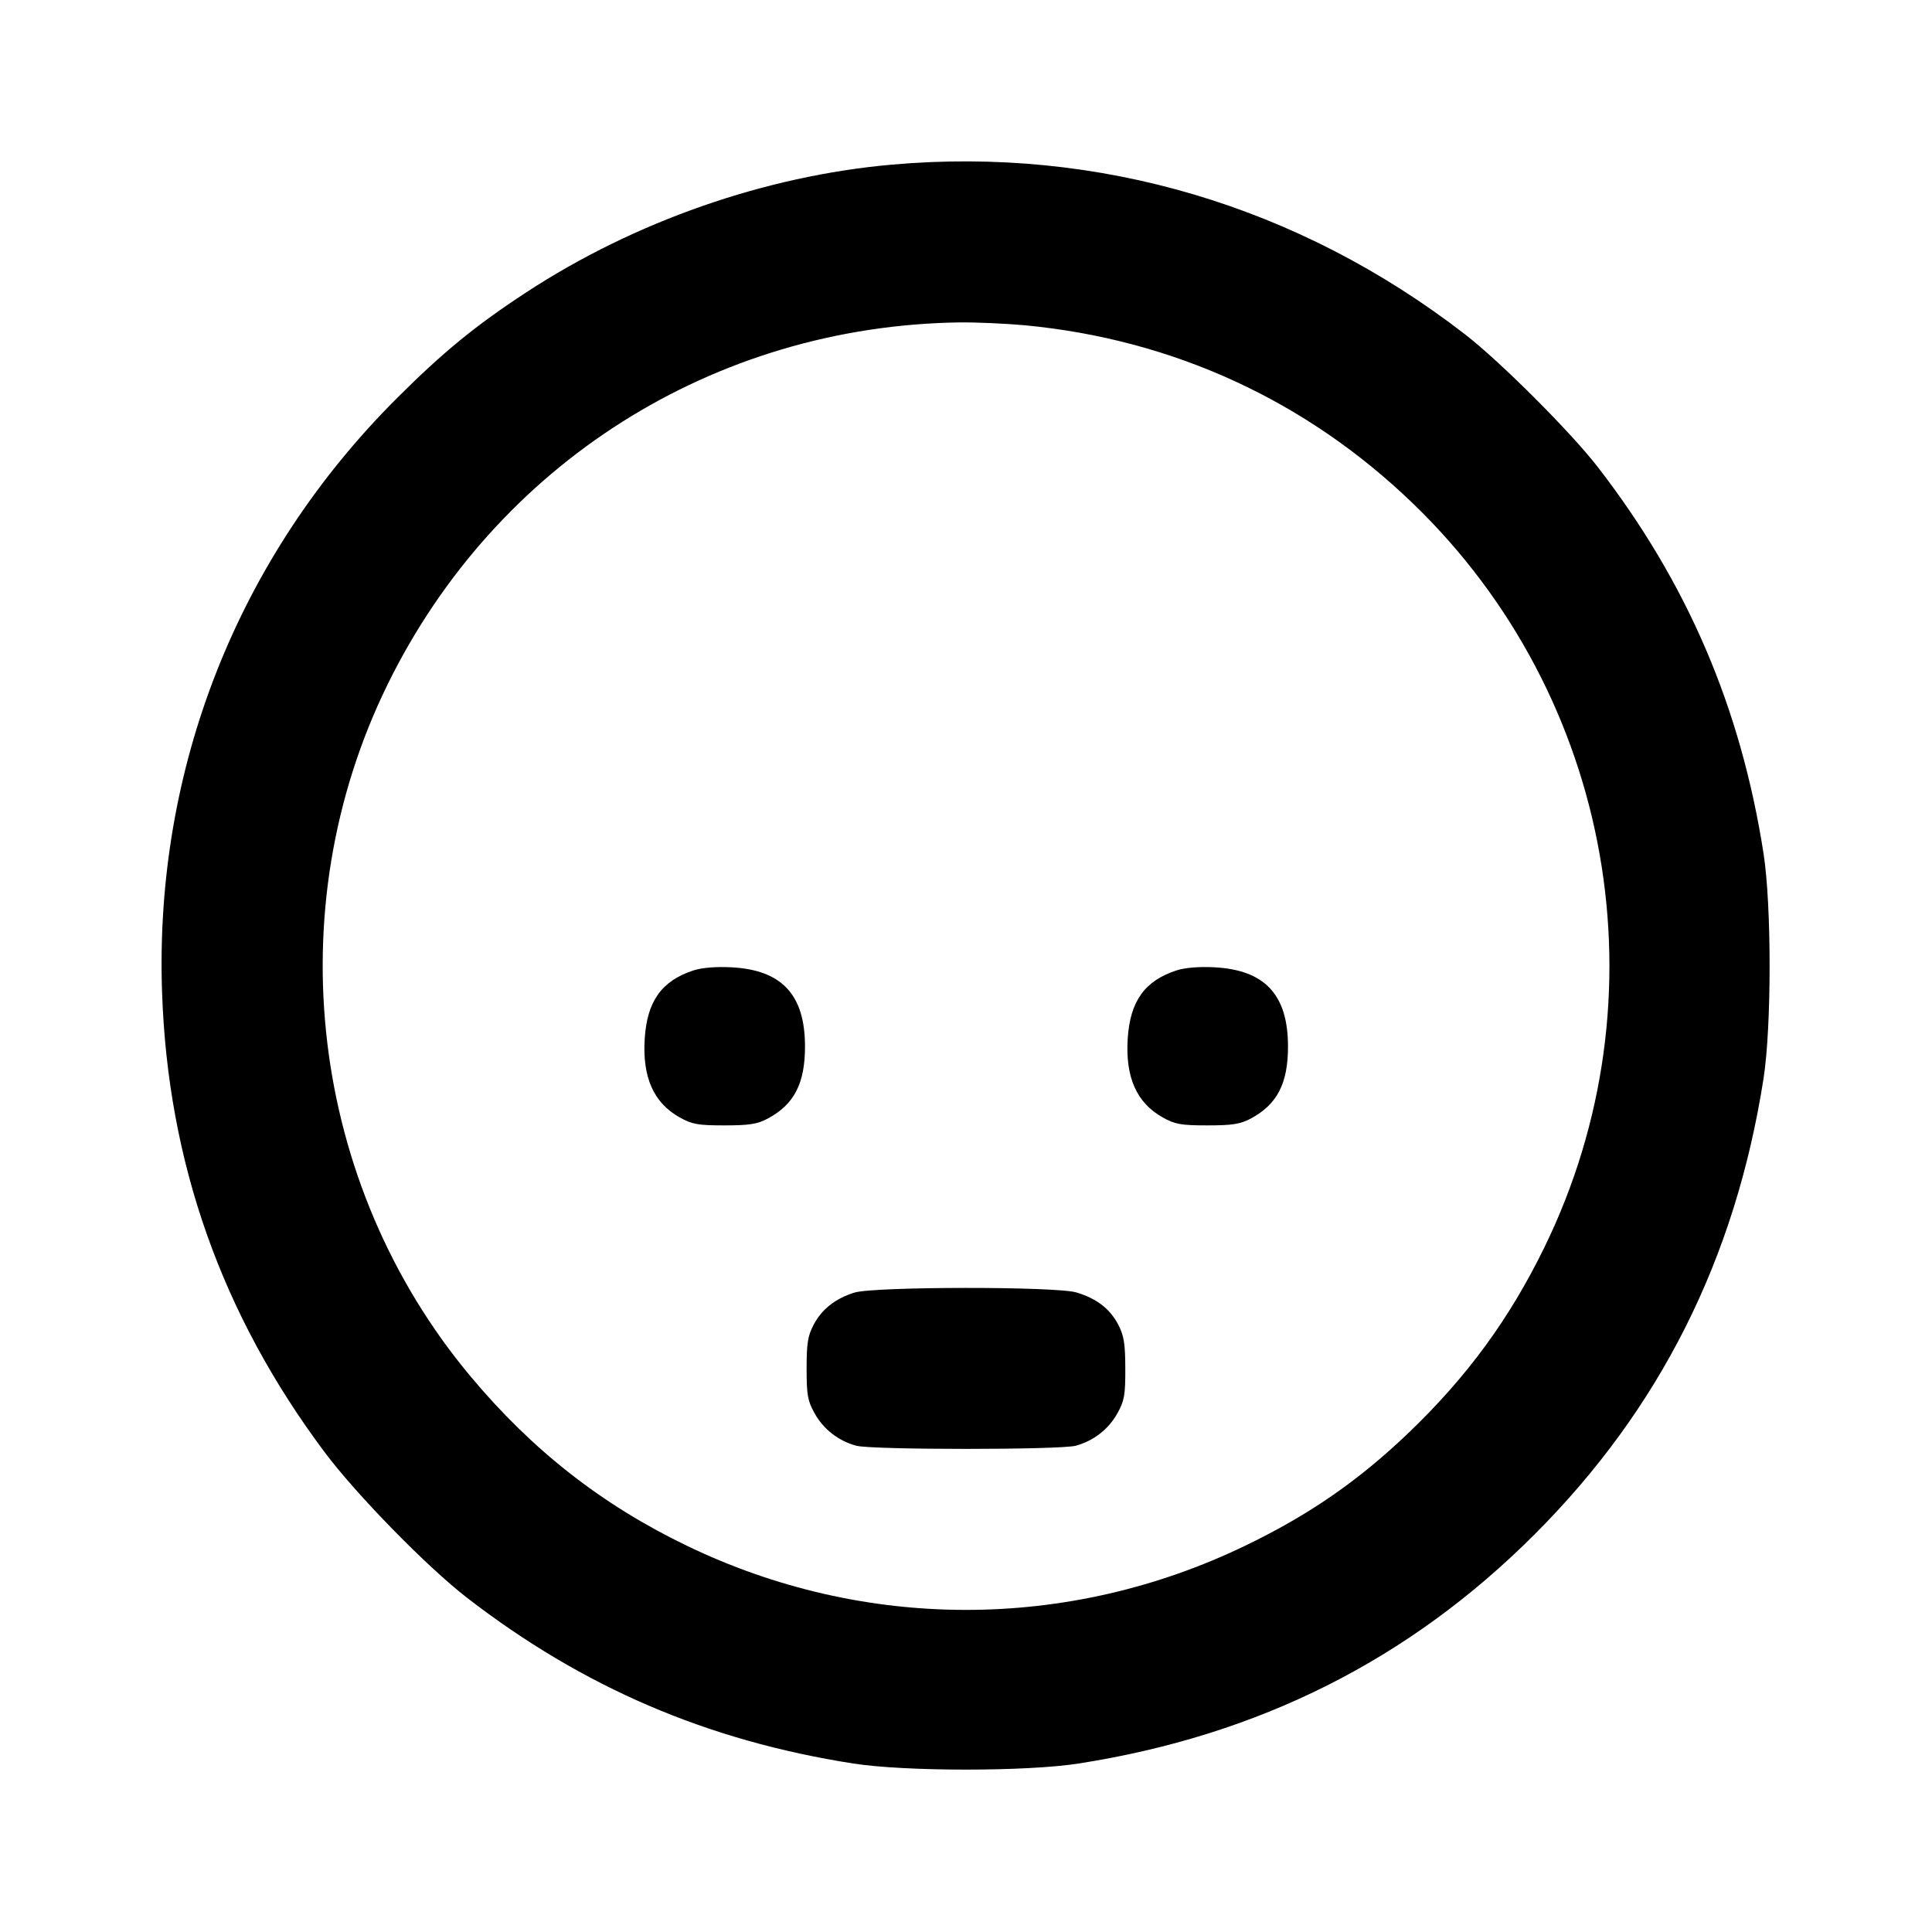 <svg xmlns="http://www.w3.org/2000/svg" width="24" height="24" viewBox="0 0 24 24" fill="none" stroke="currentColor" stroke-width="2" stroke-linecap="round" stroke-linejoin="round" class="icon icon-tabler icons-tabler-outline icon-tabler-mood-look-down"><path d="M11.080 2.045 C 9.507 2.184,7.883 2.751,6.540 3.630 C 5.905 4.045,5.499 4.378,4.919 4.958 C 2.953 6.926,1.919 9.544,2.013 12.320 C 2.084 14.439,2.752 16.328,4.033 18.040 C 4.430 18.570,5.305 19.464,5.800 19.847 C 7.242 20.961,8.787 21.624,10.600 21.907 C 11.247 22.008,12.753 22.008,13.400 21.907 C 15.638 21.557,17.504 20.620,19.062 19.062 C 20.620 17.504,21.557 15.638,21.907 13.400 C 22.008 12.753,22.008 11.247,21.907 10.600 C 21.624 8.786,20.959 7.238,19.847 5.800 C 19.510 5.365,18.639 4.494,18.200 4.154 C 16.133 2.555,13.646 1.818,11.080 2.045 M12.734 4.041 C 14.574 4.216,16.228 4.976,17.554 6.256 C 20.043 8.658,20.702 12.394,19.183 15.499 C 18.749 16.387,18.223 17.105,17.496 17.801 C 16.876 18.394,16.262 18.819,15.471 19.200 C 13.267 20.265,10.733 20.265,8.529 19.200 C 7.477 18.693,6.612 18.015,5.847 17.100 C 3.848 14.711,3.440 11.302,4.816 8.500 C 6.162 5.760,8.867 4.049,11.920 4.005 C 12.129 4.003,12.495 4.019,12.734 4.041 M8.614 12.055 C 8.220 12.184,8.039 12.437,8.009 12.900 C 7.978 13.381,8.119 13.699,8.442 13.880 C 8.597 13.967,8.669 13.980,9.000 13.980 C 9.312 13.980,9.408 13.964,9.540 13.894 C 9.866 13.718,10.000 13.459,10.000 13.000 C 10.000 12.357,9.713 12.048,9.083 12.016 C 8.893 12.006,8.718 12.021,8.614 12.055 M14.614 12.055 C 14.220 12.184,14.039 12.437,14.009 12.900 C 13.978 13.381,14.119 13.699,14.442 13.880 C 14.597 13.967,14.669 13.980,15.000 13.980 C 15.312 13.980,15.408 13.964,15.540 13.894 C 15.866 13.718,16.000 13.459,16.000 13.000 C 16.000 12.357,15.713 12.048,15.083 12.016 C 14.893 12.006,14.718 12.021,14.614 12.055 M10.614 16.057 C 10.377 16.131,10.212 16.261,10.109 16.453 C 10.035 16.592,10.020 16.684,10.020 17.000 C 10.020 17.331,10.033 17.403,10.120 17.558 C 10.230 17.755,10.414 17.898,10.635 17.959 C 10.826 18.012,13.174 18.012,13.365 17.959 C 13.586 17.898,13.770 17.755,13.880 17.558 C 13.967 17.402,13.980 17.332,13.979 17.000 C 13.978 16.687,13.962 16.591,13.890 16.453 C 13.786 16.256,13.623 16.131,13.371 16.055 C 13.117 15.979,10.859 15.981,10.614 16.057 " stroke="none" fill="black" fill-rule="evenodd"></path></svg>